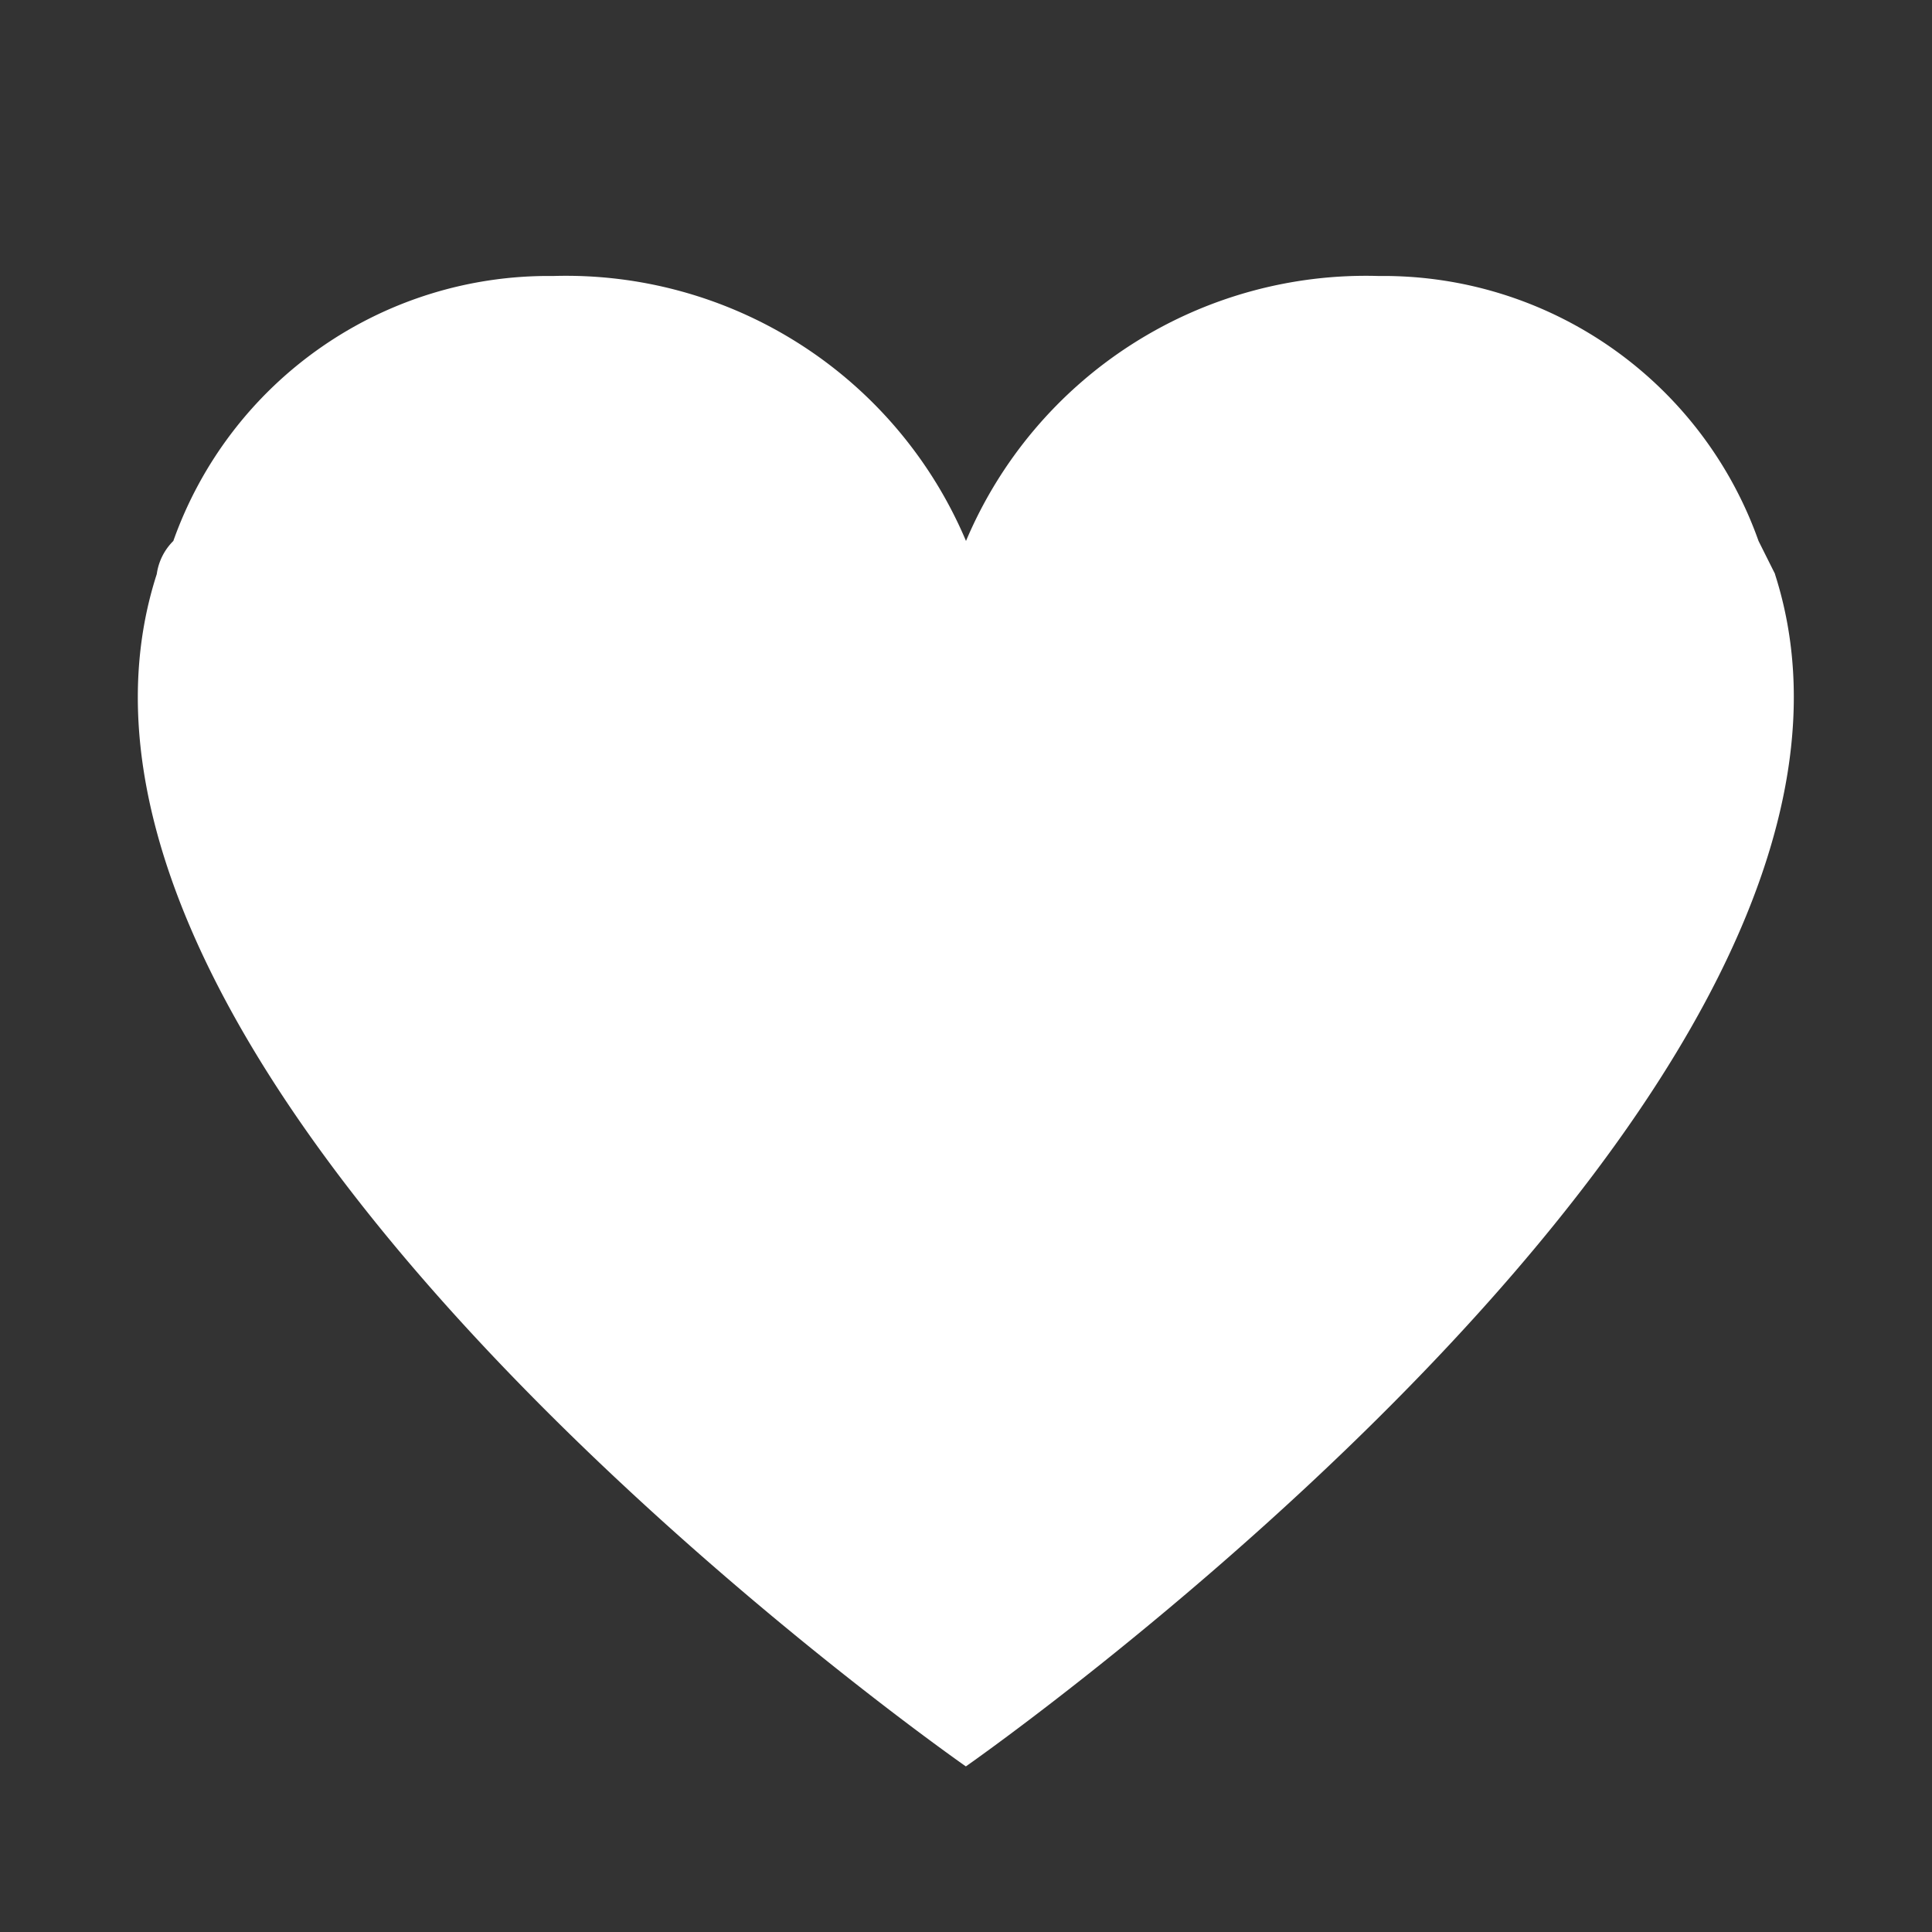 <svg xmlns="http://www.w3.org/2000/svg" width="14" height="14" viewBox="0 0 14 14"><rect x="0" y="0" width="14" height="14" fill="#333333" stroke="none"/><g transform="translate(-816 -777)"><rect width="14" height="14" transform="translate(816 777)" fill="none"/><path d="M11.849,2.16l-.12-.24A2.884,2.884,0,0,0,8.977,0,3.146,3.146,0,0,0,5.986,1.92,3.146,3.146,0,0,0,2.994,0,2.884,2.884,0,0,0,.242,1.92a.419.419,0,0,0-.12.24c-1.2,3.72,5.863,8.64,5.863,8.64s7.06-4.92,5.863-8.64" transform="translate(817.014 779)" fill="#fff"/></g></svg>